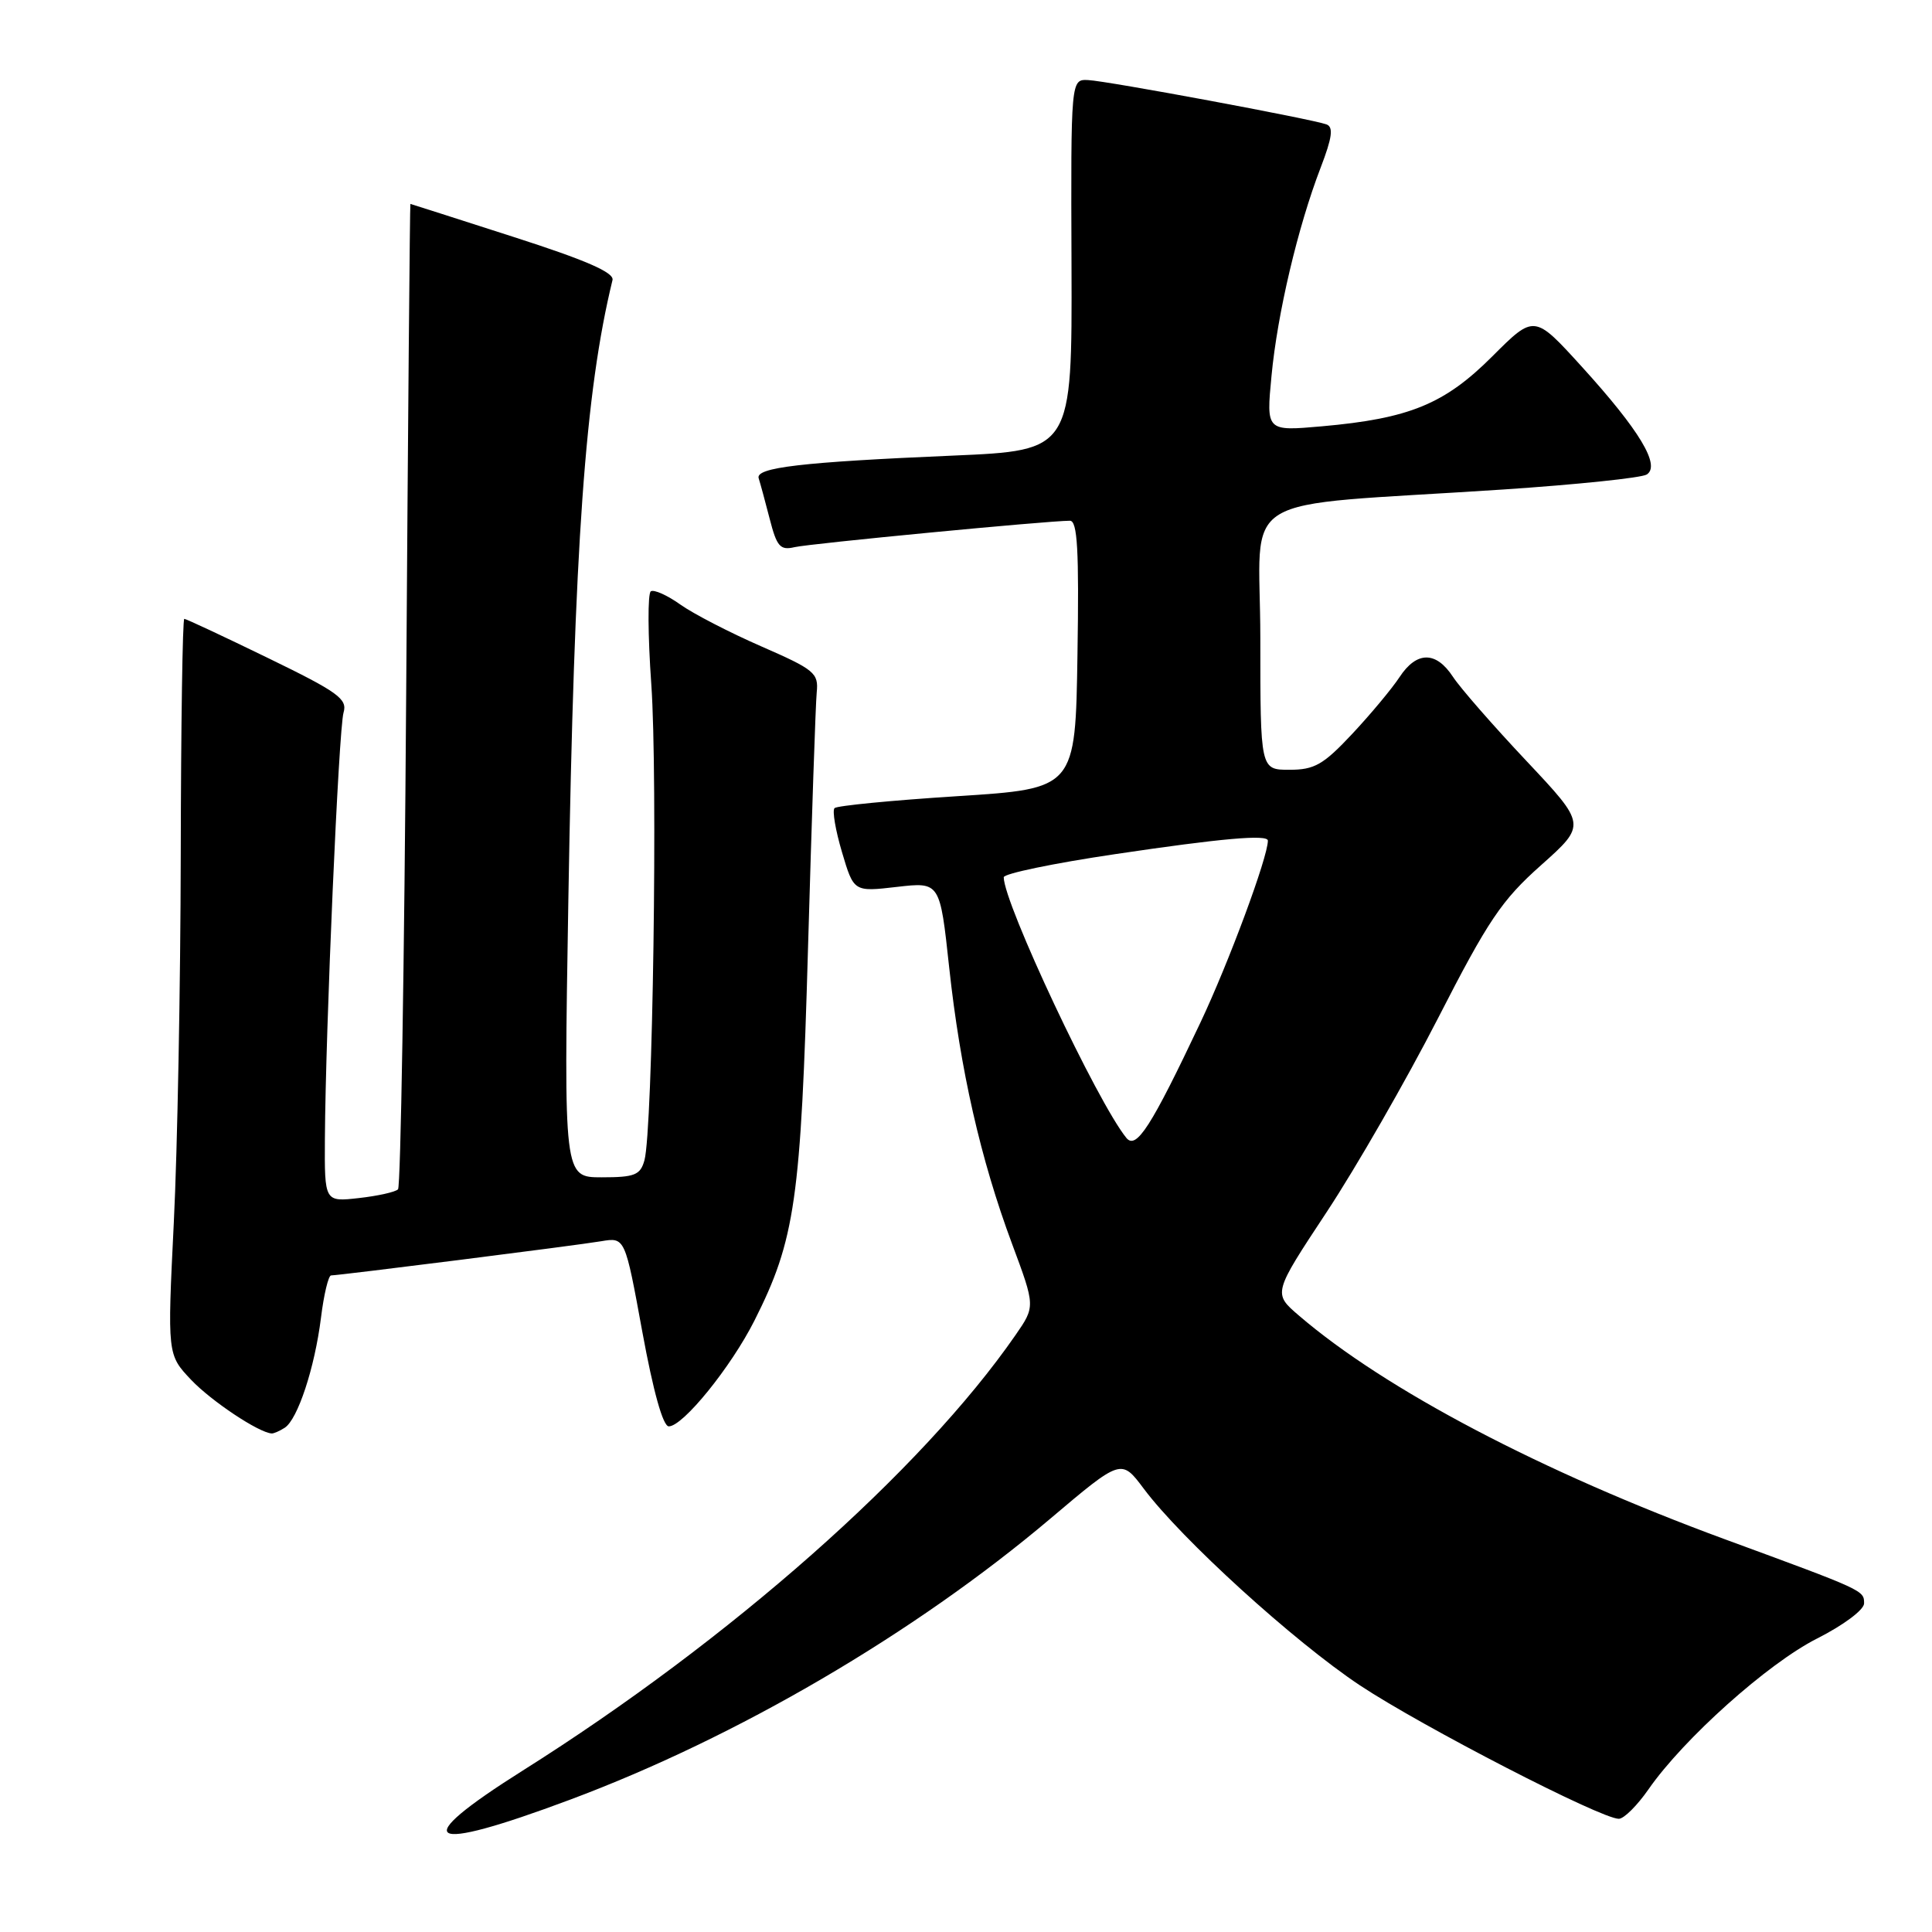 <?xml version="1.0" encoding="UTF-8" standalone="no"?>
<!DOCTYPE svg PUBLIC "-//W3C//DTD SVG 1.1//EN" "http://www.w3.org/Graphics/SVG/1.1/DTD/svg11.dtd" >
<svg xmlns="http://www.w3.org/2000/svg" xmlns:xlink="http://www.w3.org/1999/xlink" version="1.1" viewBox="0 0 256 256">
 <g >
 <path fill="currentColor"
d=" M 75.53 238.47 C 97.65 230.21 121.19 216.43 139.15 201.25 C 148.57 193.28 148.57 193.28 151.54 197.24 C 156.54 203.94 171.46 217.51 180.20 223.32 C 188.42 228.77 212.13 241.00 214.50 241.00 C 215.18 241.00 216.94 239.24 218.43 237.10 C 223.07 230.41 234.25 220.41 240.76 217.12 C 244.26 215.35 247.00 213.31 247.00 212.46 C 247.00 210.73 247.07 210.76 228.50 203.94 C 204.30 195.04 183.53 184.13 172.09 174.30 C 168.68 171.37 168.68 171.37 175.78 160.62 C 179.69 154.70 186.33 143.14 190.54 134.93 C 197.19 121.94 198.97 119.29 204.20 114.64 C 210.21 109.28 210.21 109.28 202.26 100.83 C 197.88 96.18 193.50 91.17 192.53 89.69 C 190.28 86.25 187.71 86.27 185.44 89.73 C 184.46 91.22 181.65 94.60 179.19 97.23 C 175.35 101.33 174.18 102.00 170.86 102.00 C 167.00 102.00 167.00 102.00 167.00 84.59 C 167.00 64.74 162.88 67.26 199.20 64.86 C 208.93 64.21 217.48 63.32 218.19 62.88 C 220.08 61.71 217.26 57.02 209.59 48.58 C 203.30 41.66 203.30 41.66 197.74 47.22 C 191.41 53.55 186.75 55.46 175.14 56.49 C 167.78 57.14 167.78 57.14 168.48 49.82 C 169.26 41.56 171.97 30.07 174.99 22.22 C 176.53 18.21 176.71 16.83 175.76 16.48 C 173.77 15.76 146.75 10.73 144.19 10.61 C 141.89 10.50 141.89 10.50 141.98 35.09 C 142.06 59.69 142.06 59.69 126.28 60.37 C 106.16 61.23 100.06 61.95 100.53 63.38 C 100.73 64.00 101.39 66.42 101.99 68.76 C 102.93 72.43 103.38 72.95 105.29 72.50 C 107.30 72.03 138.75 69.01 141.77 69.00 C 142.77 69.00 142.99 72.90 142.77 86.75 C 142.50 104.50 142.50 104.50 126.83 105.50 C 118.20 106.05 110.89 106.76 110.58 107.08 C 110.26 107.40 110.71 110.03 111.57 112.92 C 113.13 118.18 113.13 118.18 118.84 117.52 C 124.55 116.86 124.55 116.86 125.77 128.18 C 127.24 141.76 129.92 153.58 134.10 164.81 C 137.19 173.11 137.19 173.11 134.55 176.92 C 122.11 194.88 96.73 217.31 69.28 234.60 C 53.94 244.27 56.22 245.69 75.53 238.47 Z  M 37.72 189.19 C 39.44 188.10 41.70 181.25 42.53 174.62 C 42.91 171.53 43.52 169.00 43.87 169.00 C 44.97 168.99 76.37 165.03 79.66 164.47 C 82.82 163.94 82.82 163.94 85.11 176.47 C 86.57 184.42 87.85 189.00 88.62 189.00 C 90.50 189.00 96.86 181.14 99.96 175.00 C 105.37 164.27 106.12 159.03 107.07 125.50 C 107.56 108.45 108.07 93.26 108.22 91.74 C 108.48 89.18 107.93 88.73 100.88 85.65 C 96.69 83.82 91.85 81.32 90.14 80.10 C 88.42 78.87 86.66 78.09 86.24 78.35 C 85.81 78.62 85.84 84.16 86.30 90.67 C 87.17 102.91 86.50 149.78 85.39 153.75 C 84.85 155.70 84.10 156.00 79.73 156.00 C 74.70 156.00 74.70 156.00 75.31 119.25 C 76.10 72.07 77.53 52.01 81.16 37.11 C 81.40 36.11 77.63 34.47 68.00 31.38 C 60.58 28.99 54.45 27.03 54.38 27.02 C 54.31 27.01 54.06 56.24 53.82 91.98 C 53.58 127.71 53.09 157.24 52.74 157.59 C 52.39 157.95 50.05 158.47 47.55 158.75 C 43.00 159.26 43.00 159.26 43.05 150.88 C 43.14 136.38 44.88 96.59 45.52 94.43 C 46.06 92.61 44.83 91.72 35.49 87.18 C 29.63 84.33 24.65 82.00 24.42 82.00 C 24.19 82.00 23.98 96.06 23.95 113.25 C 23.92 130.44 23.51 152.38 23.03 162.00 C 22.17 179.50 22.17 179.50 25.33 182.84 C 28.01 185.66 34.29 189.84 36.00 189.94 C 36.27 189.96 37.05 189.62 37.72 189.19 Z  M 149.25 150.78 C 145.40 146.05 133.00 119.69 133.00 116.24 C 133.00 115.76 139.64 114.38 147.75 113.18 C 161.86 111.08 168.00 110.54 168.00 111.39 C 168.00 113.58 162.82 127.55 159.06 135.50 C 152.53 149.31 150.56 152.38 149.25 150.78 Z "/>
</g>
</svg>